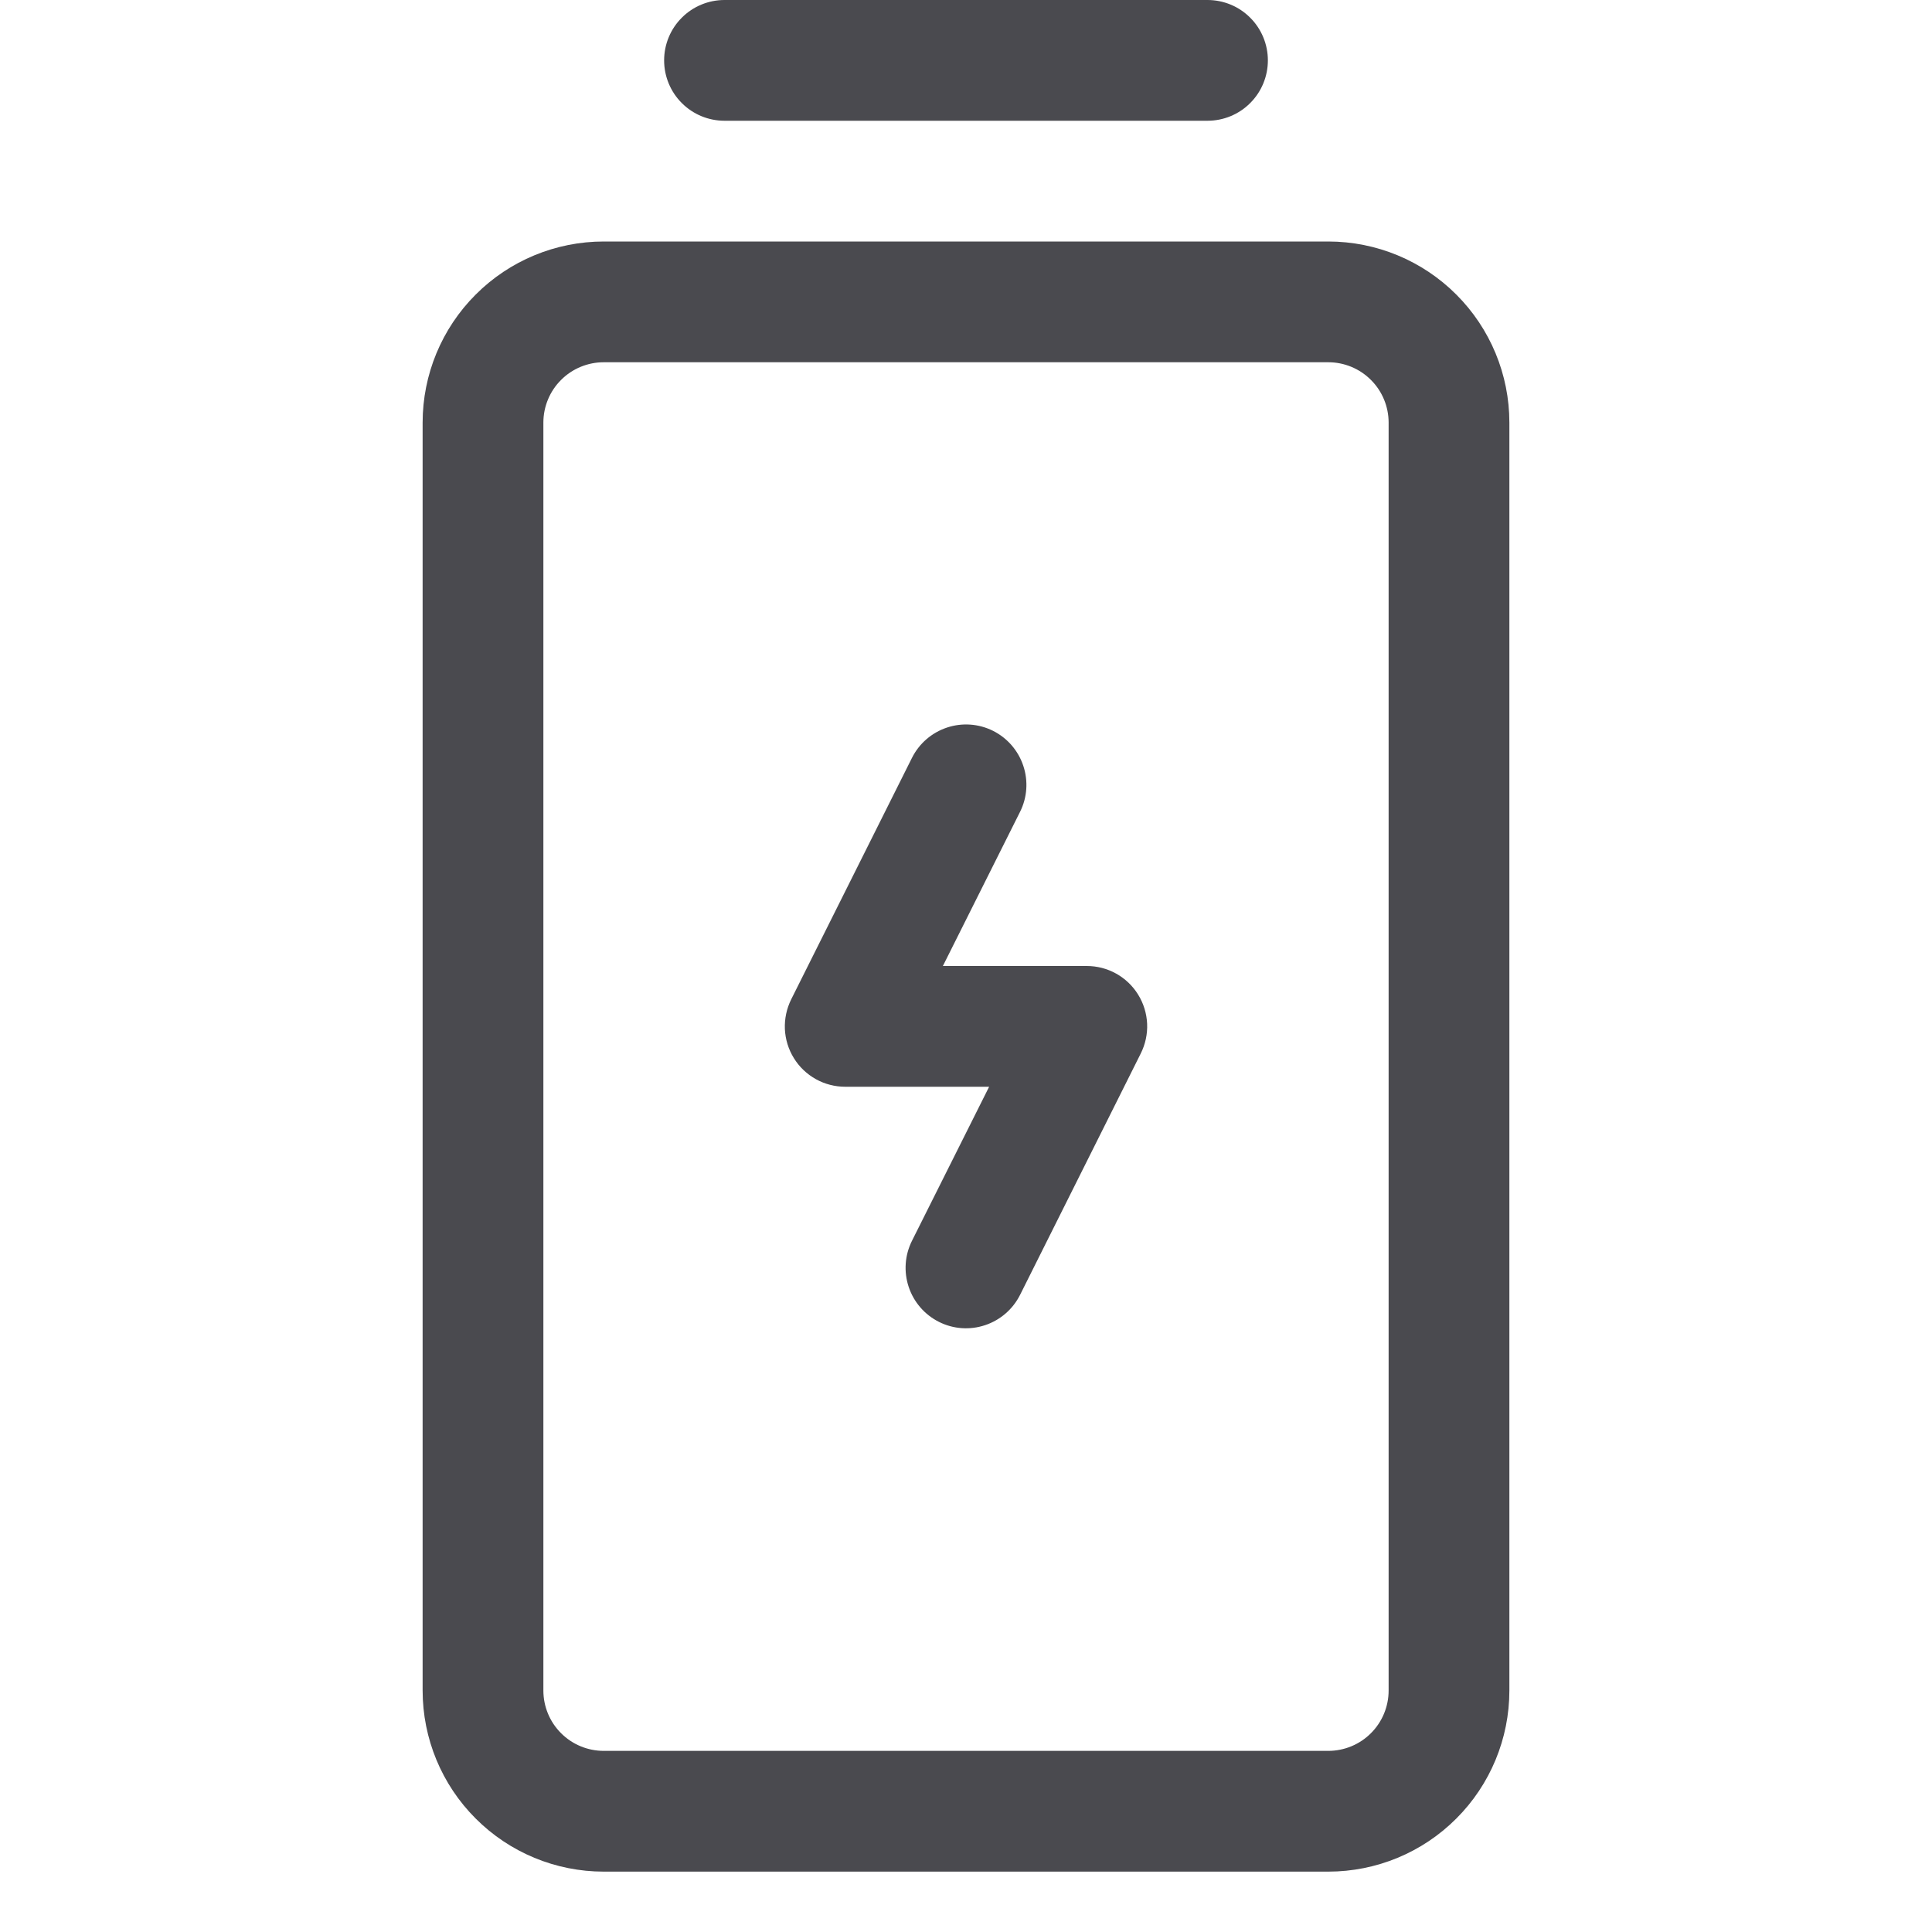 <svg width="32" height="32" viewBox="0 0 32 32" fill="none" xmlns="http://www.w3.org/2000/svg">
<path d="M18.851 16.474C18.941 16.619 18.992 16.785 19 16.955C19.008 17.125 18.971 17.295 18.895 17.448L16.895 21.448C16.776 21.685 16.568 21.865 16.316 21.949C16.065 22.033 15.79 22.014 15.553 21.895C15.315 21.776 15.135 21.568 15.051 21.316C14.967 21.065 14.986 20.79 15.105 20.552L16.383 18H14C13.829 18 13.662 17.957 13.513 17.874C13.364 17.791 13.238 17.671 13.149 17.526C13.059 17.381 13.008 17.215 13 17.045C12.993 16.875 13.029 16.705 13.105 16.552L15.105 12.553C15.224 12.315 15.432 12.135 15.684 12.051C15.935 11.967 16.21 11.986 16.448 12.105C16.685 12.224 16.865 12.432 16.949 12.684C17.033 12.935 17.014 13.21 16.895 13.447L15.617 16H18C18.171 16 18.338 16.043 18.487 16.126C18.636 16.209 18.762 16.329 18.851 16.474ZM12 2H20C20.265 2 20.52 1.895 20.707 1.707C20.895 1.52 21 1.265 21 1C21 0.735 20.895 0.48 20.707 0.293C20.52 0.105 20.265 0 20 0L12 0C11.735 0 11.48 0.105 11.293 0.293C11.105 0.48 11 0.735 11 1C11 1.265 11.105 1.52 11.293 1.707C11.48 1.895 11.735 2 12 2ZM25 7V28C25 28.796 24.684 29.559 24.121 30.121C23.559 30.684 22.796 31 22 31H10C9.204 31 8.441 30.684 7.879 30.121C7.316 29.559 7 28.796 7 28V7C7 6.204 7.316 5.441 7.879 4.879C8.441 4.316 9.204 4 10 4H22C22.796 4 23.559 4.316 24.121 4.879C24.684 5.441 25 6.204 25 7ZM23 7C23 6.735 22.895 6.48 22.707 6.293C22.52 6.105 22.265 6 22 6H10C9.735 6 9.48 6.105 9.293 6.293C9.105 6.48 9 6.735 9 7V28C9 28.265 9.105 28.52 9.293 28.707C9.48 28.895 9.735 29 10 29H22C22.265 29 22.52 28.895 22.707 28.707C22.895 28.52 23 28.265 23 28V7Z" fill="#4A4A4F"/>
</svg>
